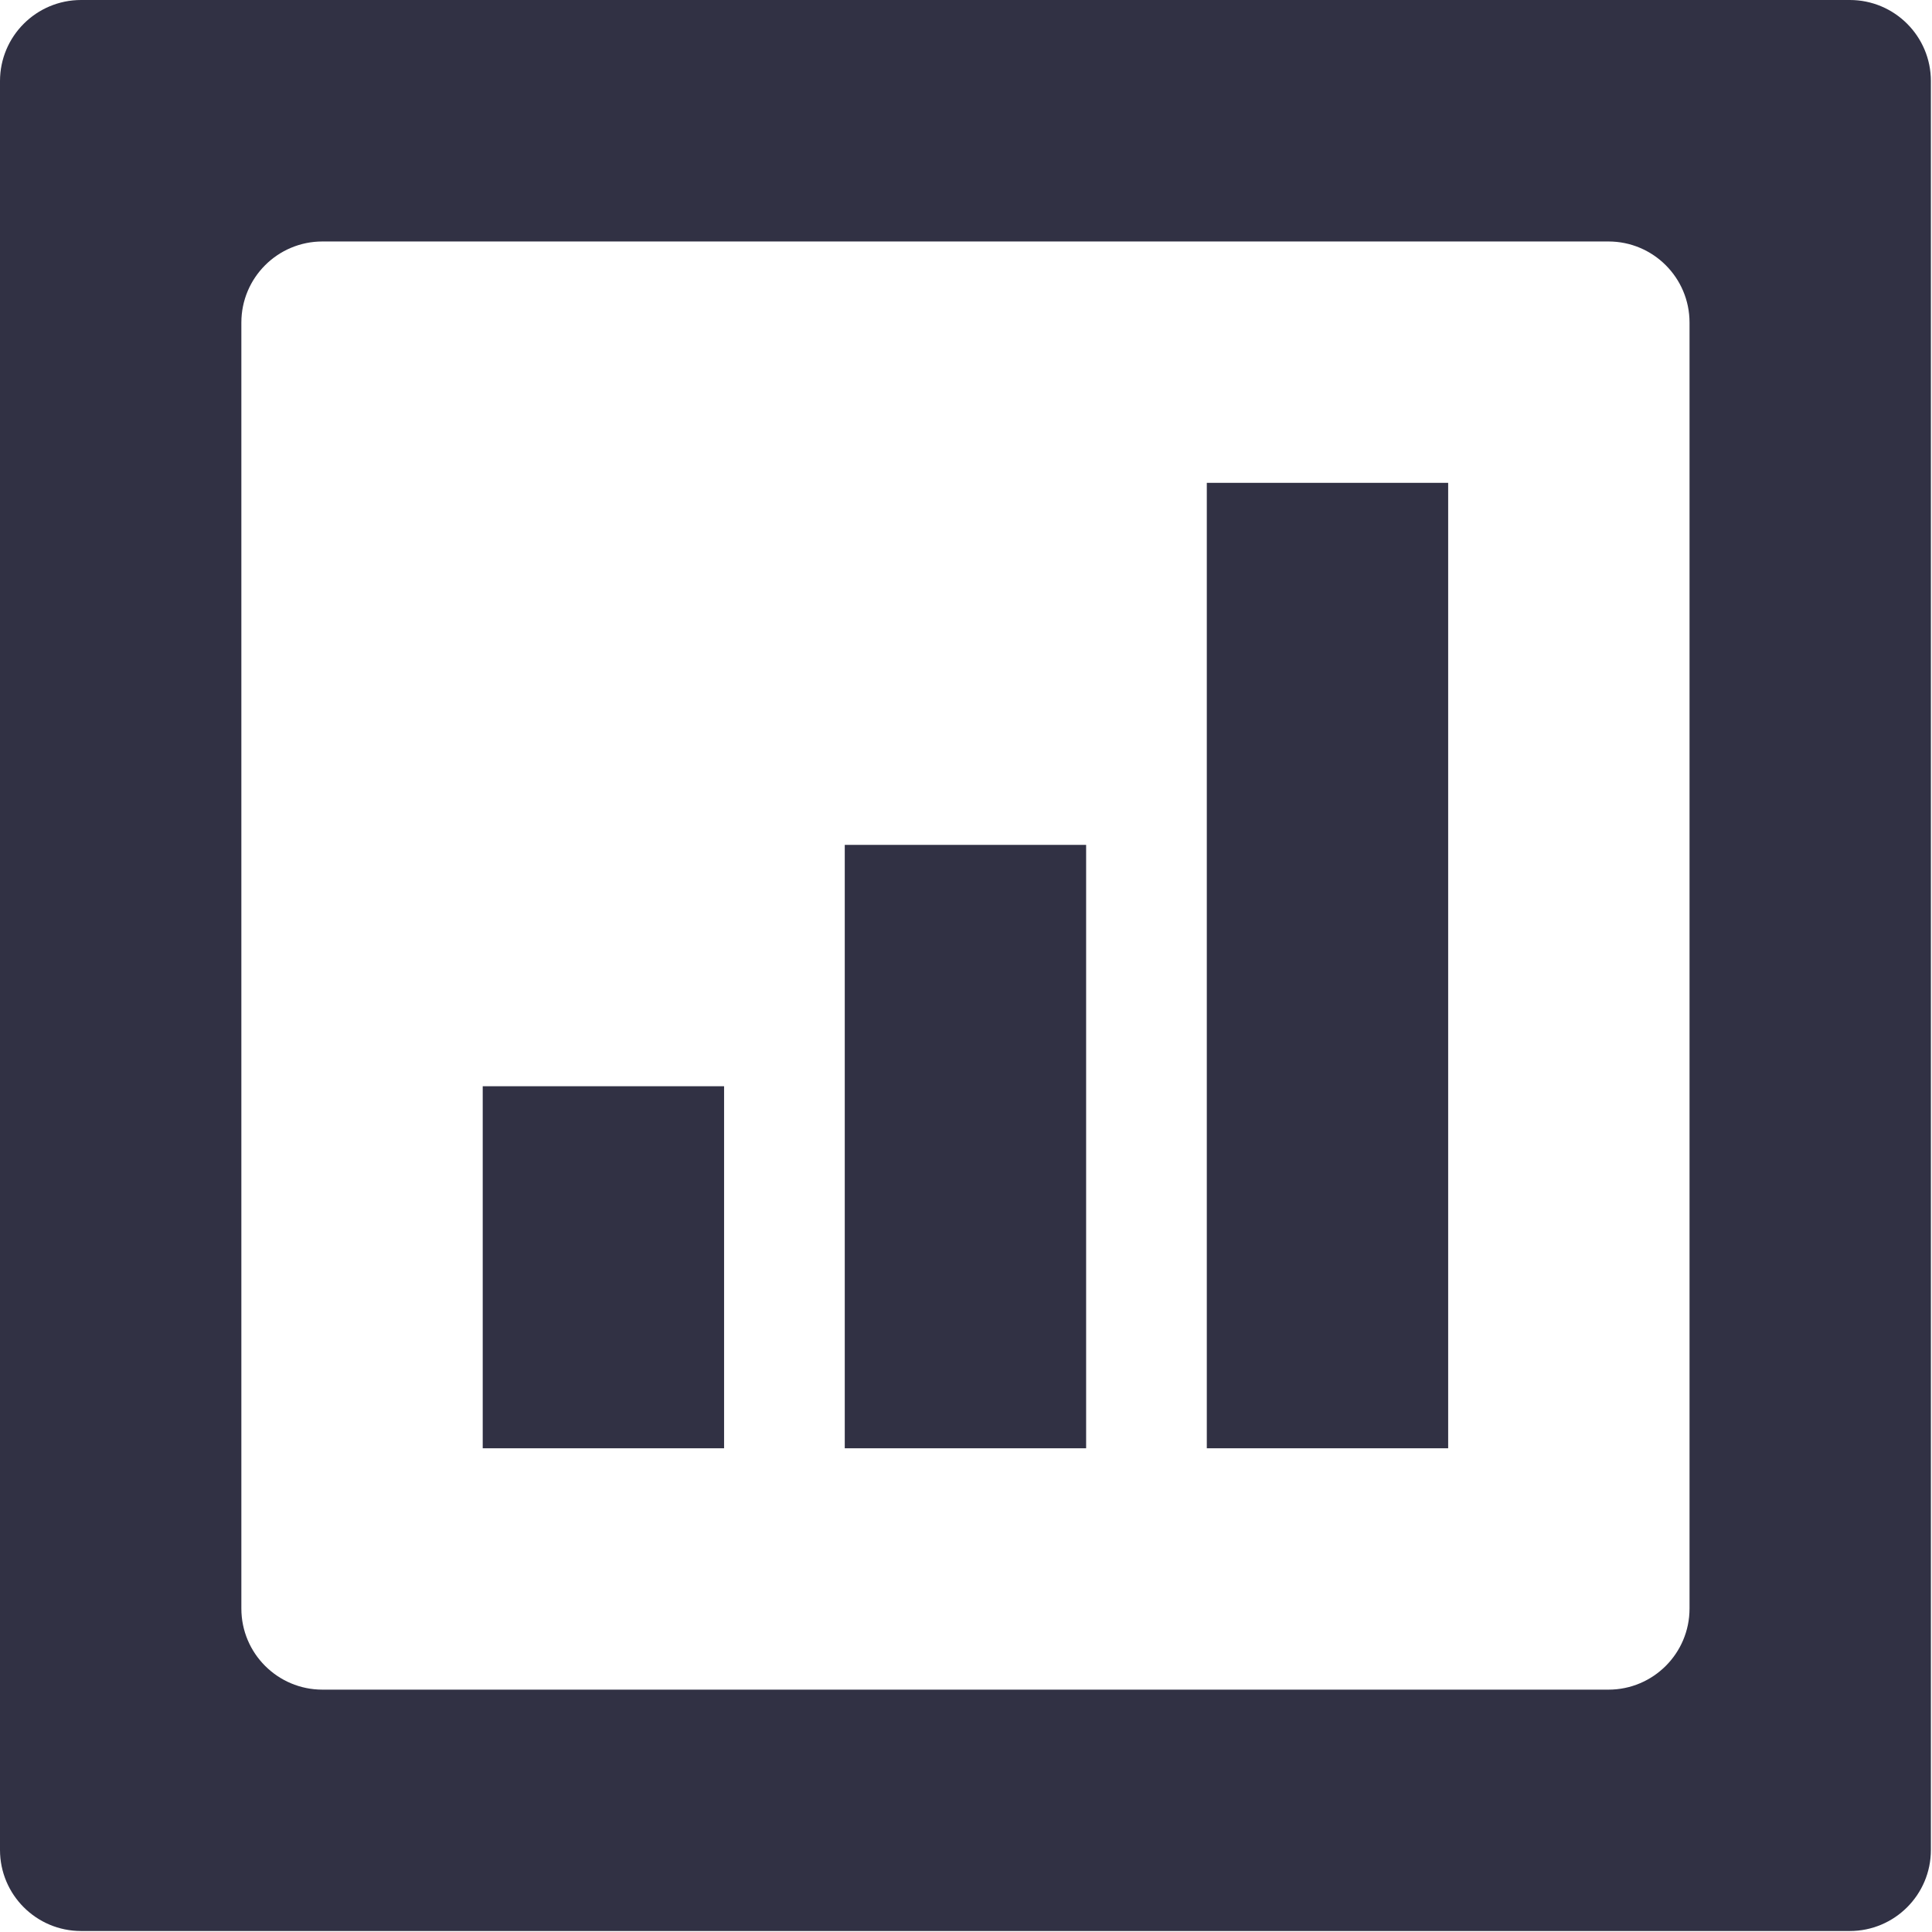 <?xml version="1.0" encoding="utf-8"?>
<!-- Generator: Adobe Illustrator 16.0.0, SVG Export Plug-In . SVG Version: 6.00 Build 0)  -->
<!DOCTYPE svg PUBLIC "-//W3C//DTD SVG 1.1//EN" "http://www.w3.org/Graphics/SVG/1.1/DTD/svg11.dtd">
<svg version="1.1" id="图形" xmlns="http://www.w3.org/2000/svg" xmlns:xlink="http://www.w3.org/1999/xlink" x="0px" y="0px"
	 width="1000.637px" height="1000.678px" viewBox="15.167 -16.333 1000.637 1000.678"
	 enable-background="new 15.167 -16.333 1000.637 1000.678" xml:space="preserve">
<g>
	<path fill="#313144" d="M973.23-16.333H57.167c-23.196,0-42,18.804-42,42v916.122c0,23.196,18.804,42,42,42H973.23
		c23.196,0,42-18.804,42-42V25.667C1015.23,2.471,996.426-16.333,973.23-16.333z M890.222,816.781c0,23.196-18.804,42-42,42H182.175
		c-23.196,0-42-18.804-42-42V150.734c0-23.196,18.804-42,42-42h666.047c23.196,0,42,18.804,42,42V816.781z"/>
	<rect x="265.182" y="546.261" fill="#313144" width="125.008" height="187.512"/>
	<rect x="452.694" y="421.253" fill="#313144" width="125.008" height="312.52"/>
	<rect x="640.206" y="233.741" fill="#313144" width="125.008" height="500.031"/>
</g>
</svg>
